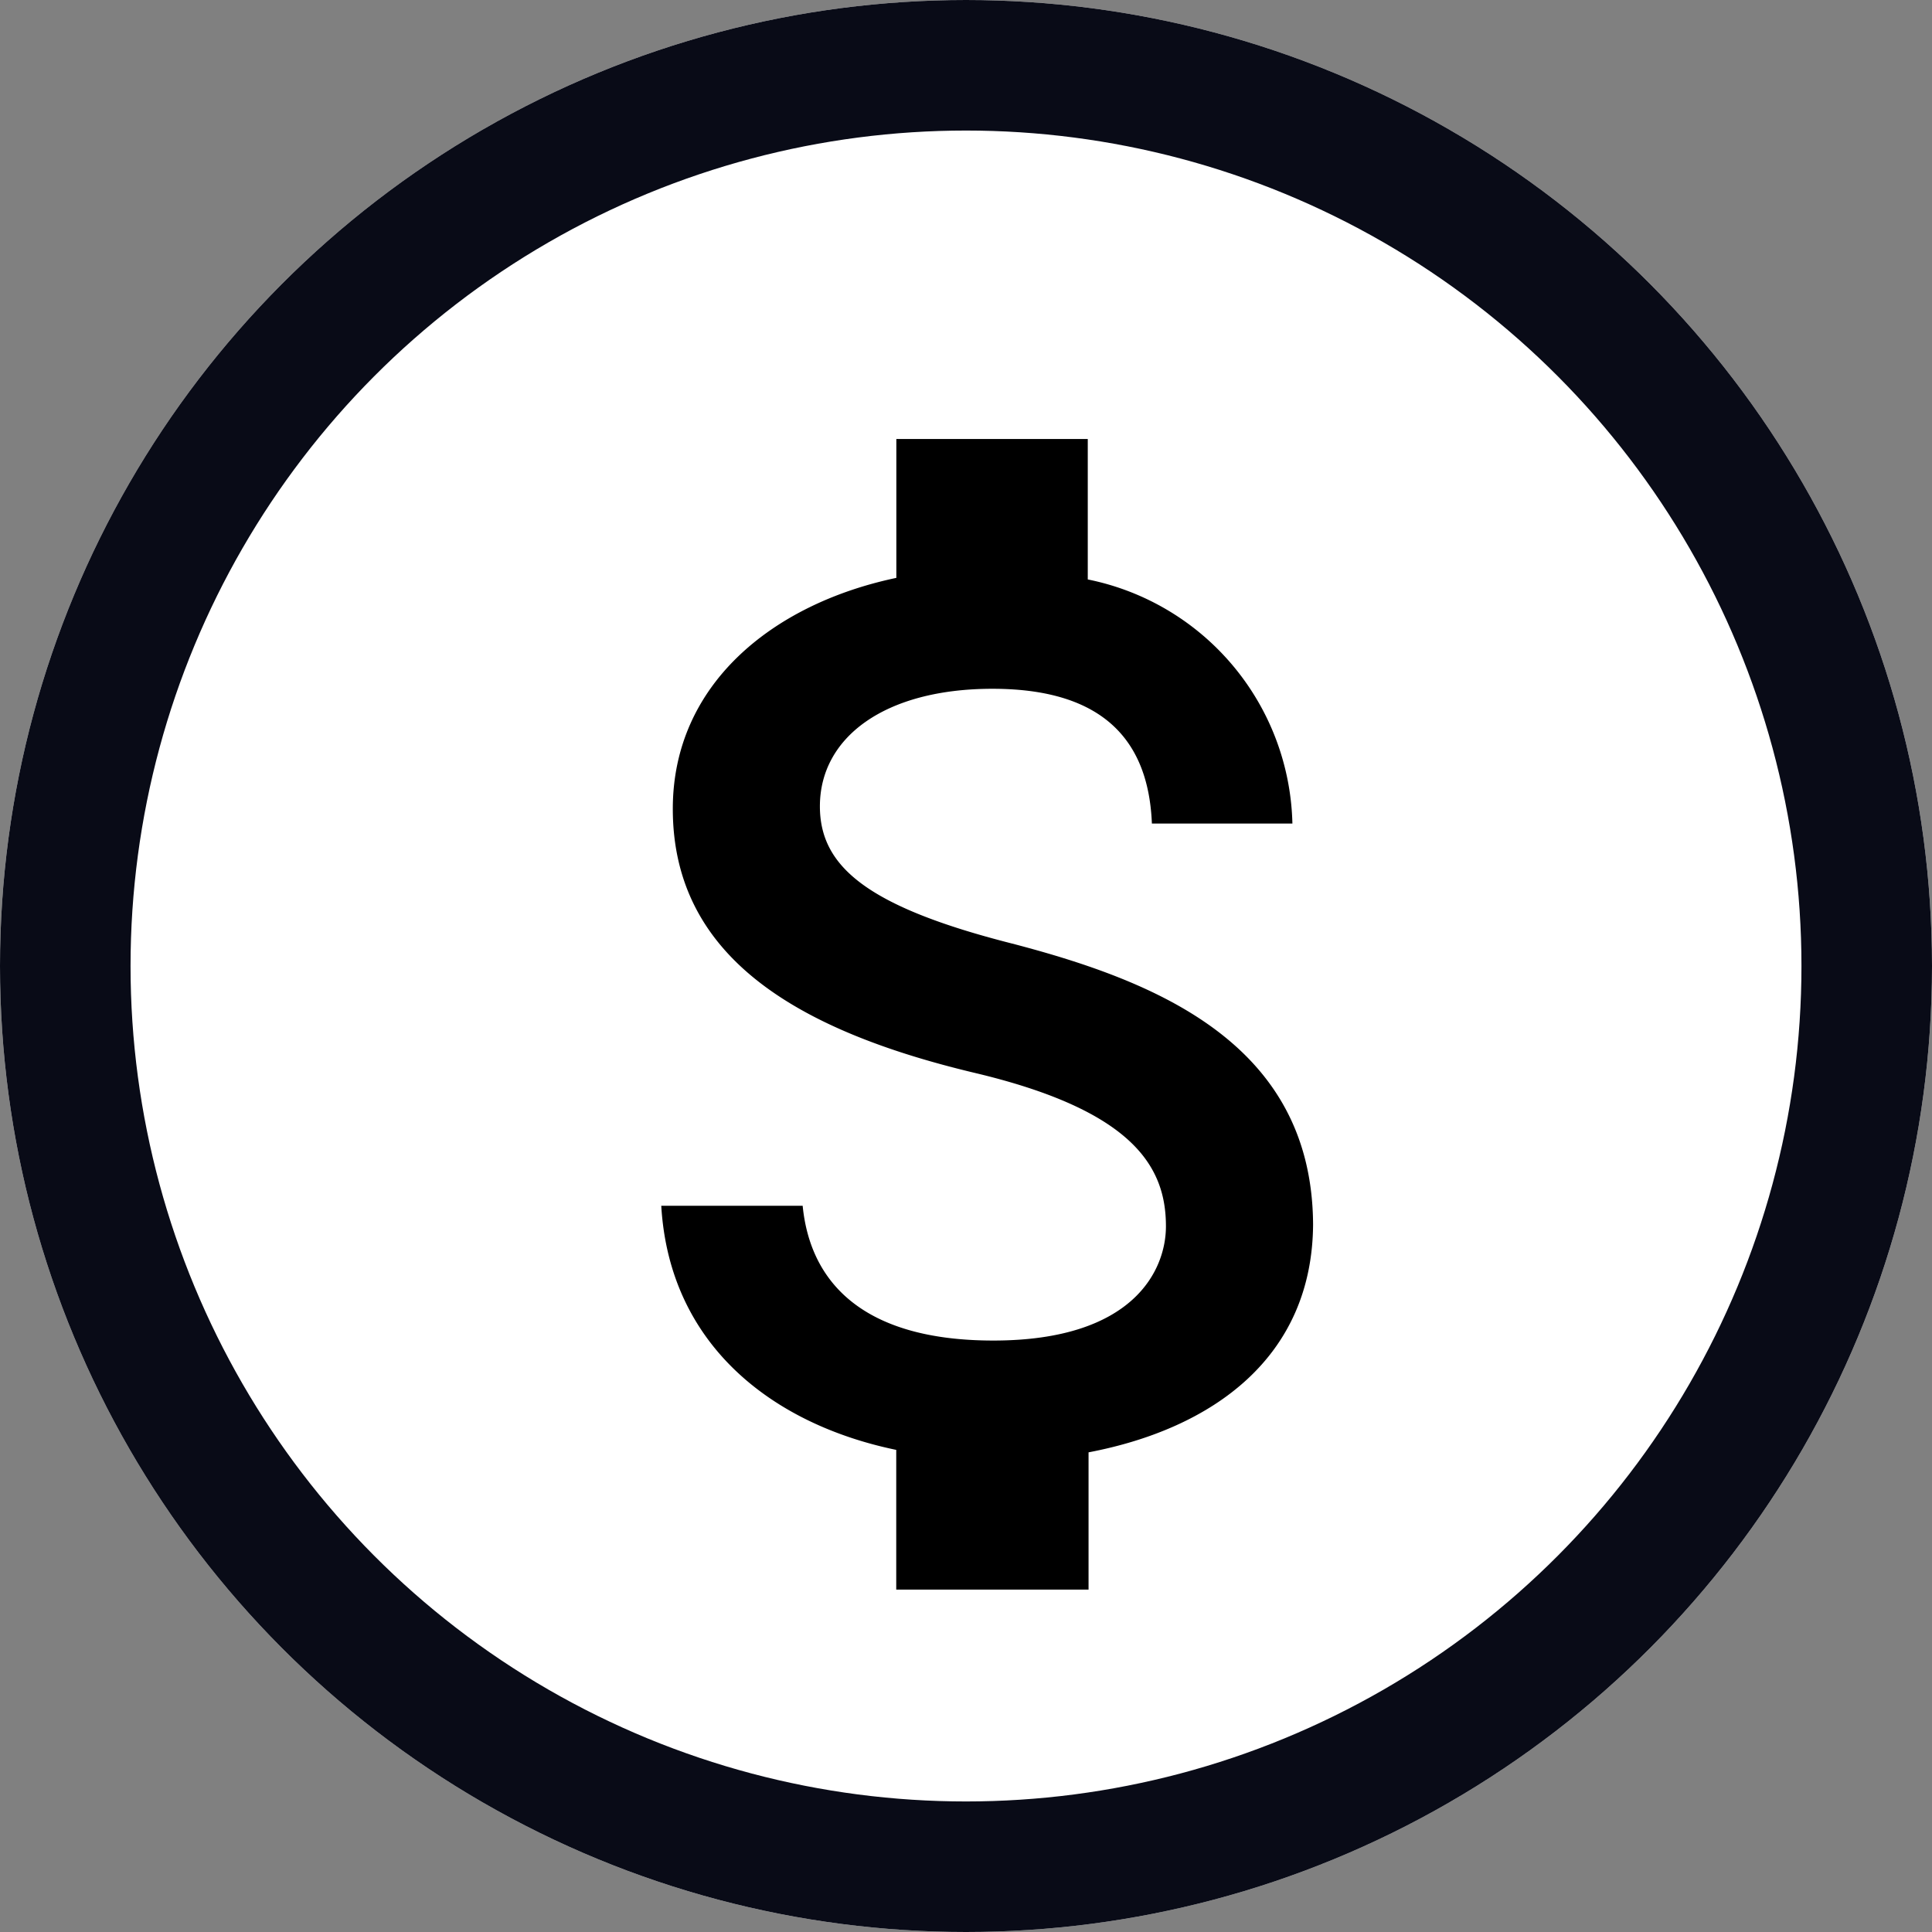 <svg xmlns="http://www.w3.org/2000/svg" width="37" height="37" viewBox="0 0 37 37">
  <rect x="0" y="0" width="37" height="37" fill="#808080" stroke="none"/>
  <g id="Group_1086" data-name="Group 1086" transform="translate(0.153 0.034)">
    <g id="Ellipse_43" data-name="Ellipse 43" transform="translate(-0.153 -0.034)" fill="#fff" stroke="#090b17" stroke-width="2.5">
      <circle cx="18.5" cy="18.5" r="18.5" stroke="none"/>
      <circle cx="18.5" cy="18.5" r="17.25" fill="none"/>
    </g>
    <path id="Path_4723" data-name="Path 4723" d="M18.094,16.32c-2.786-.708-3.683-1.48-3.683-2.629,0-1.322,1.243-2.251,3.305-2.251,2.172,0,2.991,1.039,3.053,2.581h2.691a4.884,4.884,0,0,0-3.919-4.675V6.656H15.875v2.66c-2.377.5-4.281,2.046-4.281,4.423,0,2.817,2.345,4.234,5.761,5.052,3.069.724,3.683,1.81,3.683,2.943,0,.834-.614,2.188-3.305,2.188-2.518,0-3.51-1.133-3.652-2.581H11.373c.157,2.676,2.141,4.187,4.5,4.675v2.676h3.683V26.063c2.392-.456,4.281-1.826,4.3-4.36-.016-3.463-2.991-4.659-5.761-5.383Z" transform="translate(1.138 1.717)"/>
  </g>
</svg>
